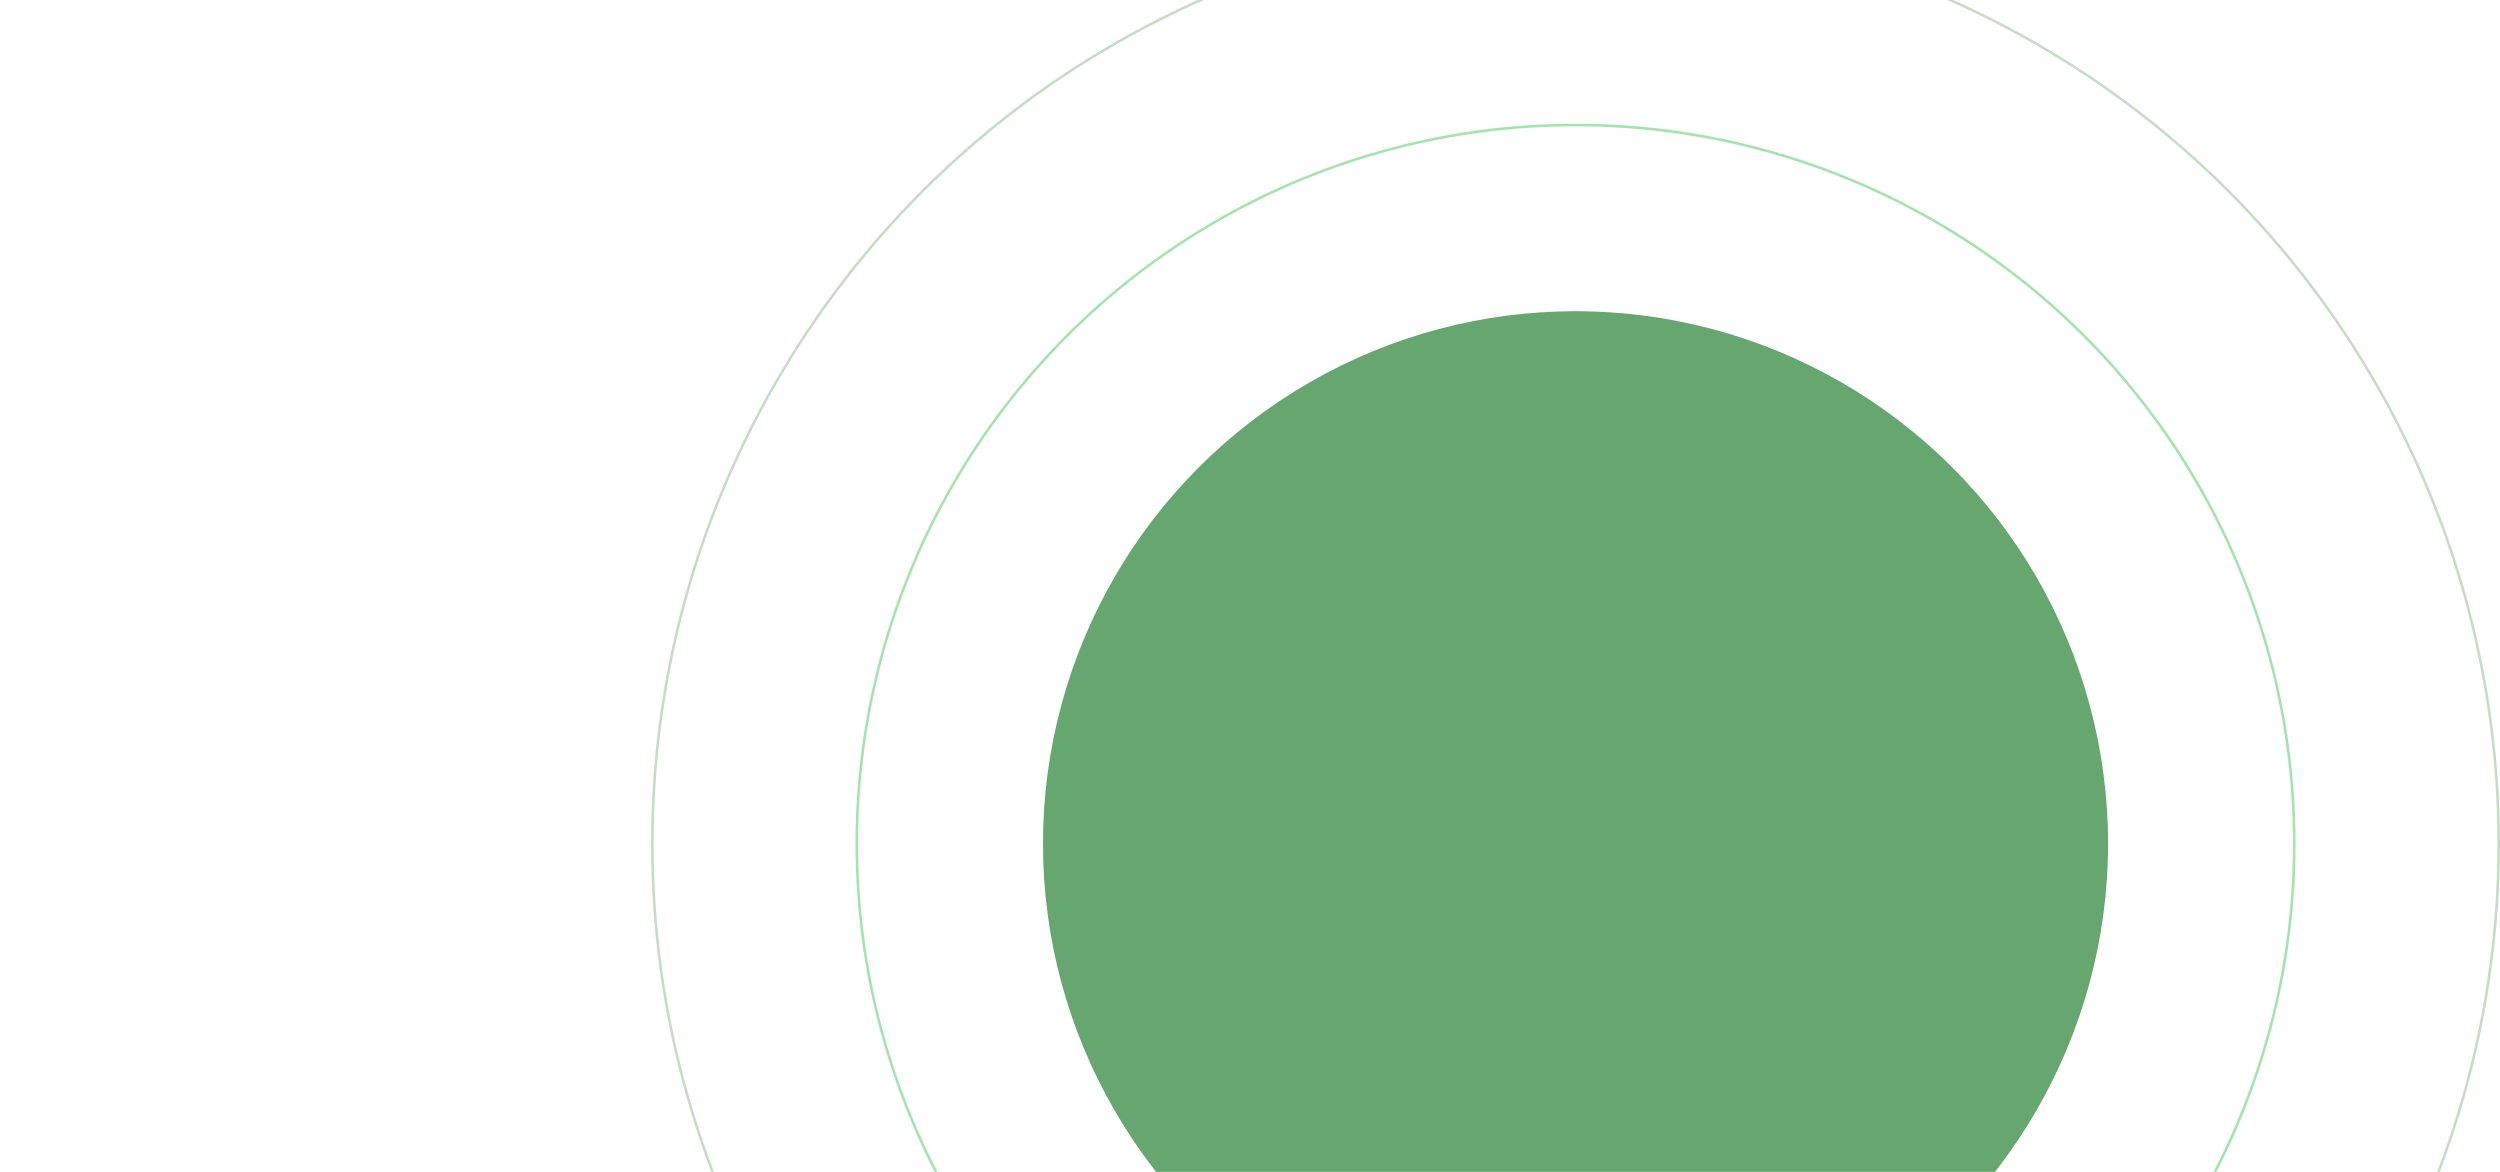 <svg xmlns="http://www.w3.org/2000/svg" width="1920" height="900" viewBox="0 0 1920 900" fill="none"><circle opacity="0.4" cx="1210" cy="648" r="552" stroke="#1bbd36" stroke-width="2"></circle><circle opacity="0.24" cx="1210" cy="648" r="709" stroke="#0e6d11" stroke-width="2"></circle><circle cx="1210" cy="648" r="409" fill="#66a770"></circle> </svg>